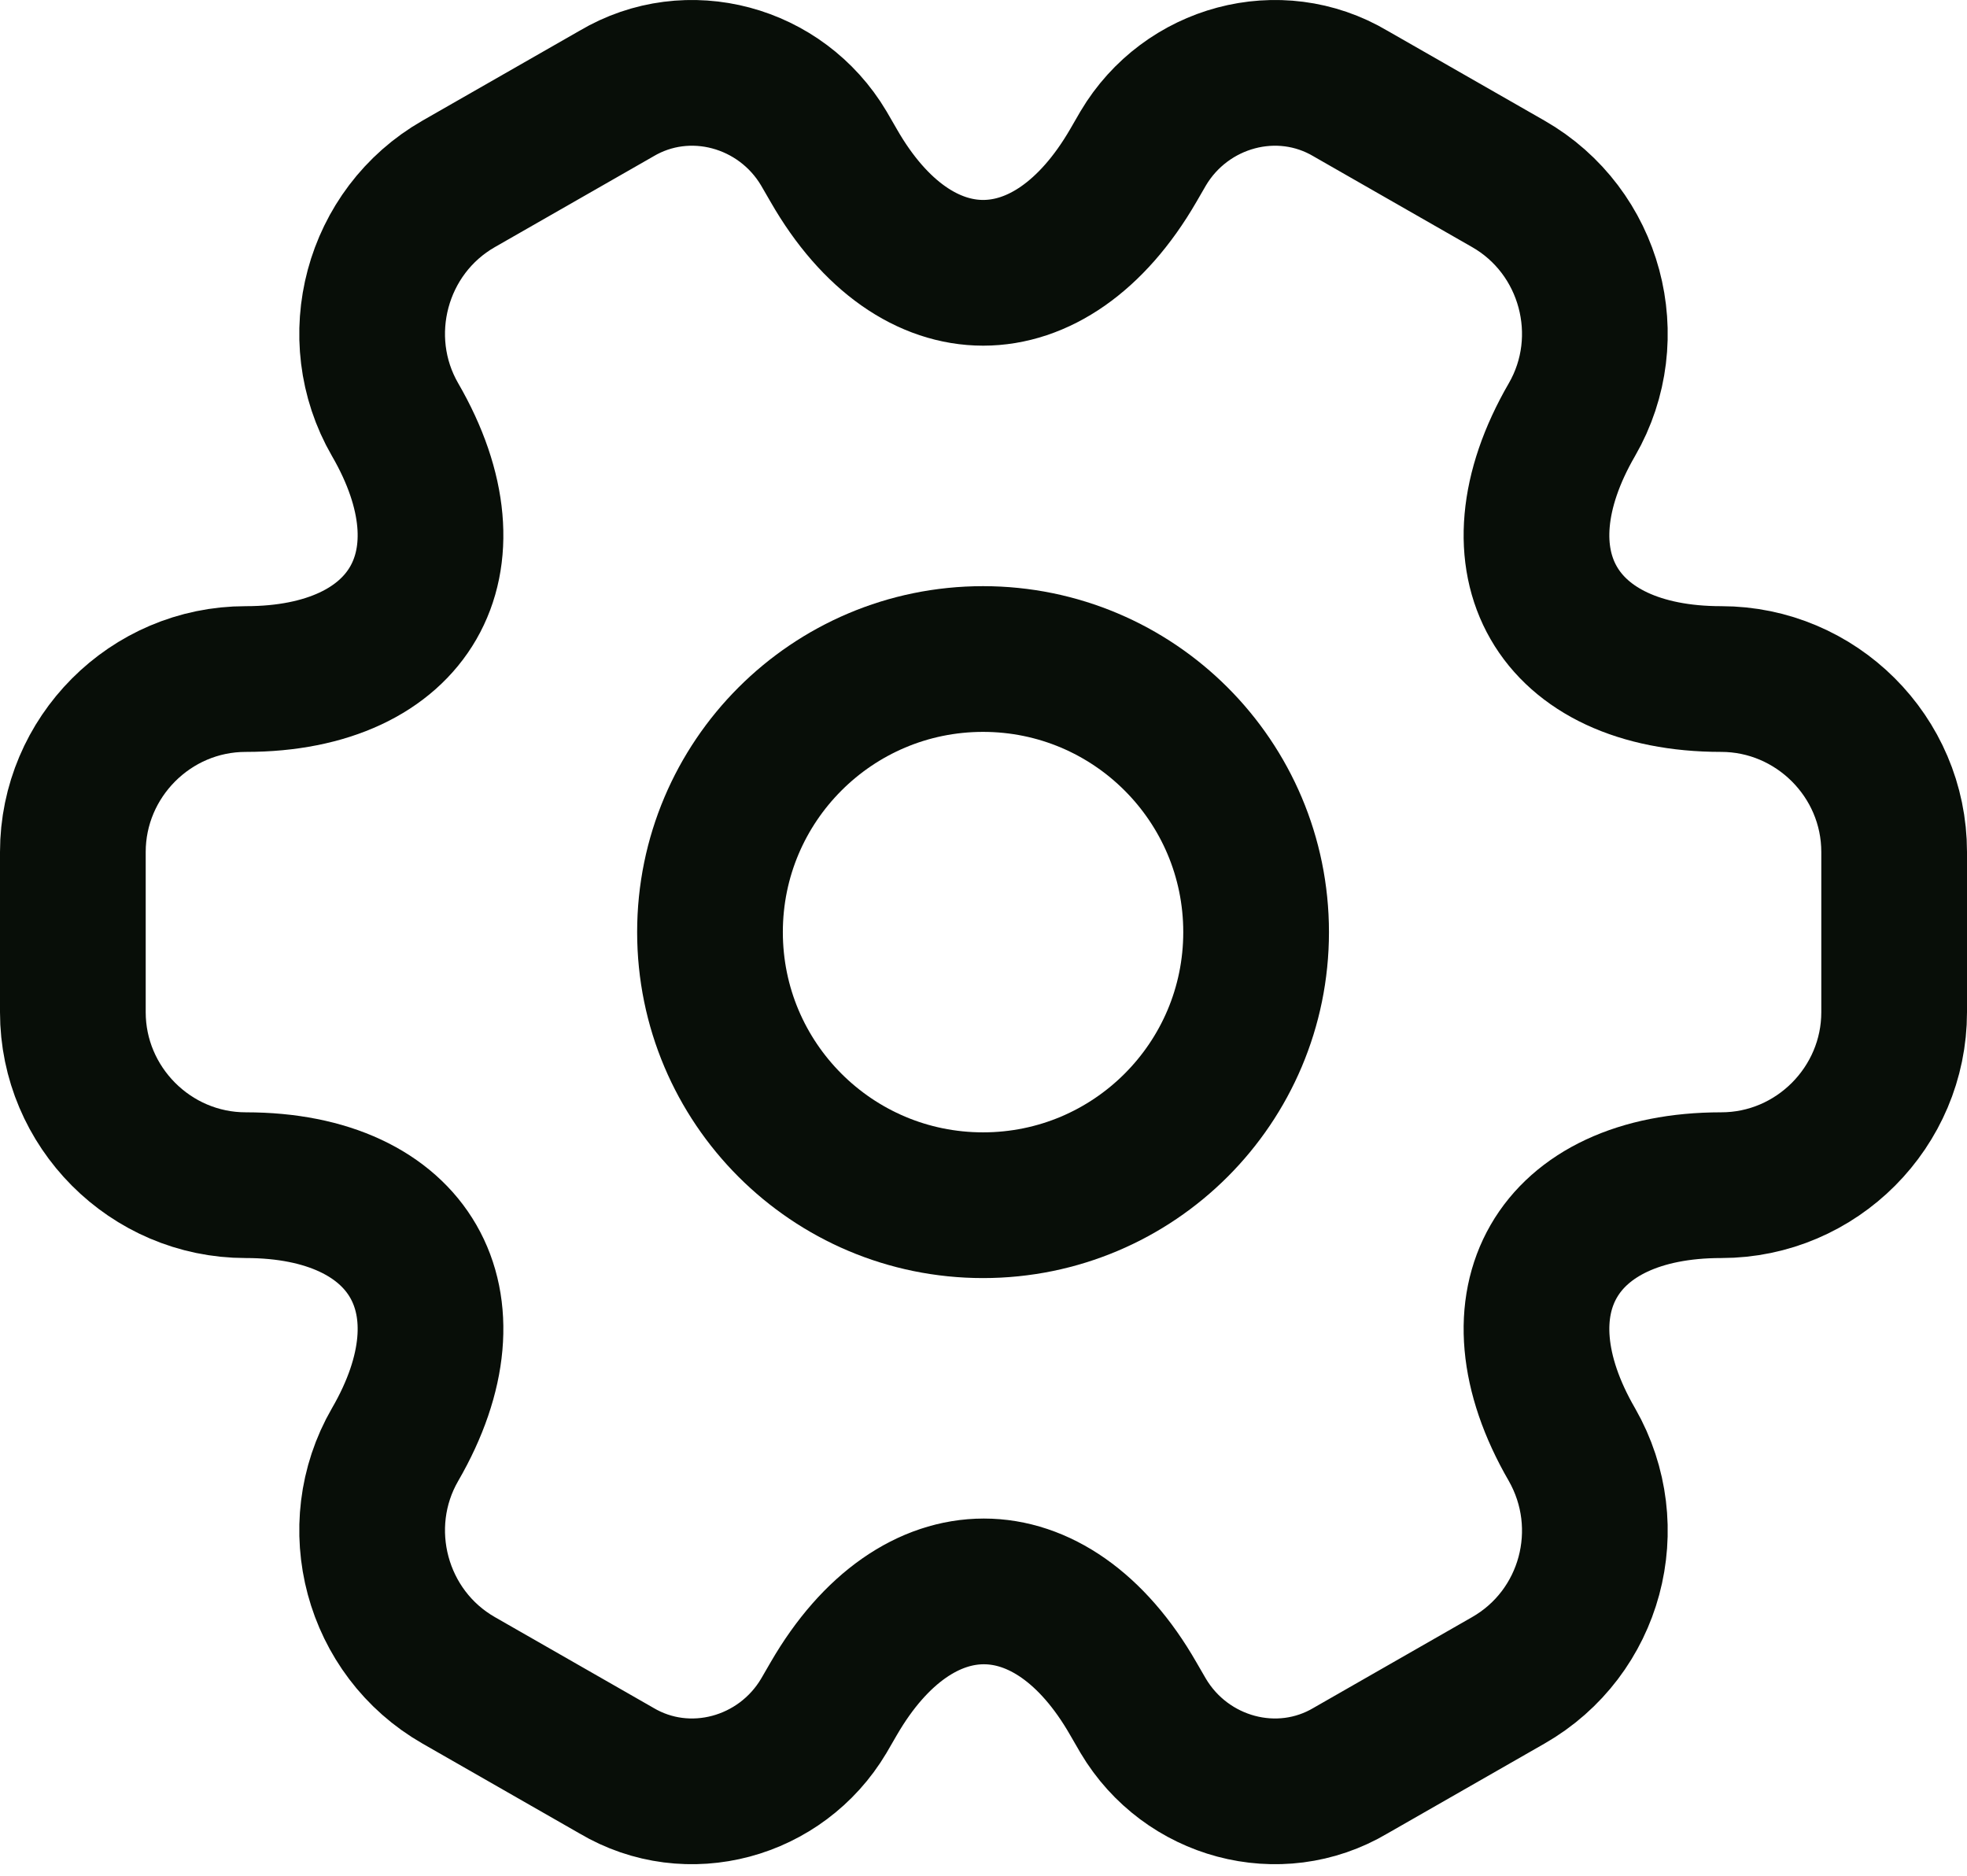 <svg width="108" height="103" viewBox="0 0 108 103" fill="none" xmlns="http://www.w3.org/2000/svg">
<path d="M53.975 66.164C62.255 66.164 68.968 59.452 68.968 51.171C68.968 42.891 62.255 36.179 53.975 36.179C45.695 36.179 38.983 42.891 38.983 51.171C38.983 59.452 45.695 66.164 53.975 66.164Z" stroke="#080E08" stroke-width="8" stroke-miterlimit="10" stroke-linecap="round" stroke-linejoin="round"/>
<path d="M4 55.569V46.773C4 41.575 8.248 37.278 13.495 37.278C22.541 37.278 26.239 30.881 21.691 23.035C19.093 18.537 20.642 12.69 25.189 10.091L33.835 5.144C37.783 2.795 42.881 4.194 45.229 8.142L45.779 9.092C50.277 16.938 57.673 16.938 62.221 9.092L62.771 8.142C65.119 4.194 70.217 2.795 74.165 5.144L82.811 10.091C87.358 12.69 88.907 18.537 86.309 23.035C81.761 30.881 85.459 37.278 94.505 37.278C99.702 37.278 104 41.526 104 46.773V55.569C104 60.766 99.752 65.064 94.505 65.064C85.459 65.064 81.761 71.461 86.309 79.307C88.907 83.854 87.358 89.651 82.811 92.25L74.165 97.198C70.217 99.546 65.119 98.147 62.771 94.199L62.221 93.25C57.723 85.404 50.327 85.404 45.779 93.25L45.229 94.199C42.881 98.147 37.783 99.546 33.835 97.198L25.189 92.25C20.642 89.651 19.093 83.804 21.691 79.307C26.239 71.461 22.541 65.064 13.495 65.064C8.248 65.064 4 60.766 4 55.569Z" stroke="#080E08" stroke-width="8" stroke-miterlimit="10" stroke-linecap="round" stroke-linejoin="round"/>
</svg>
